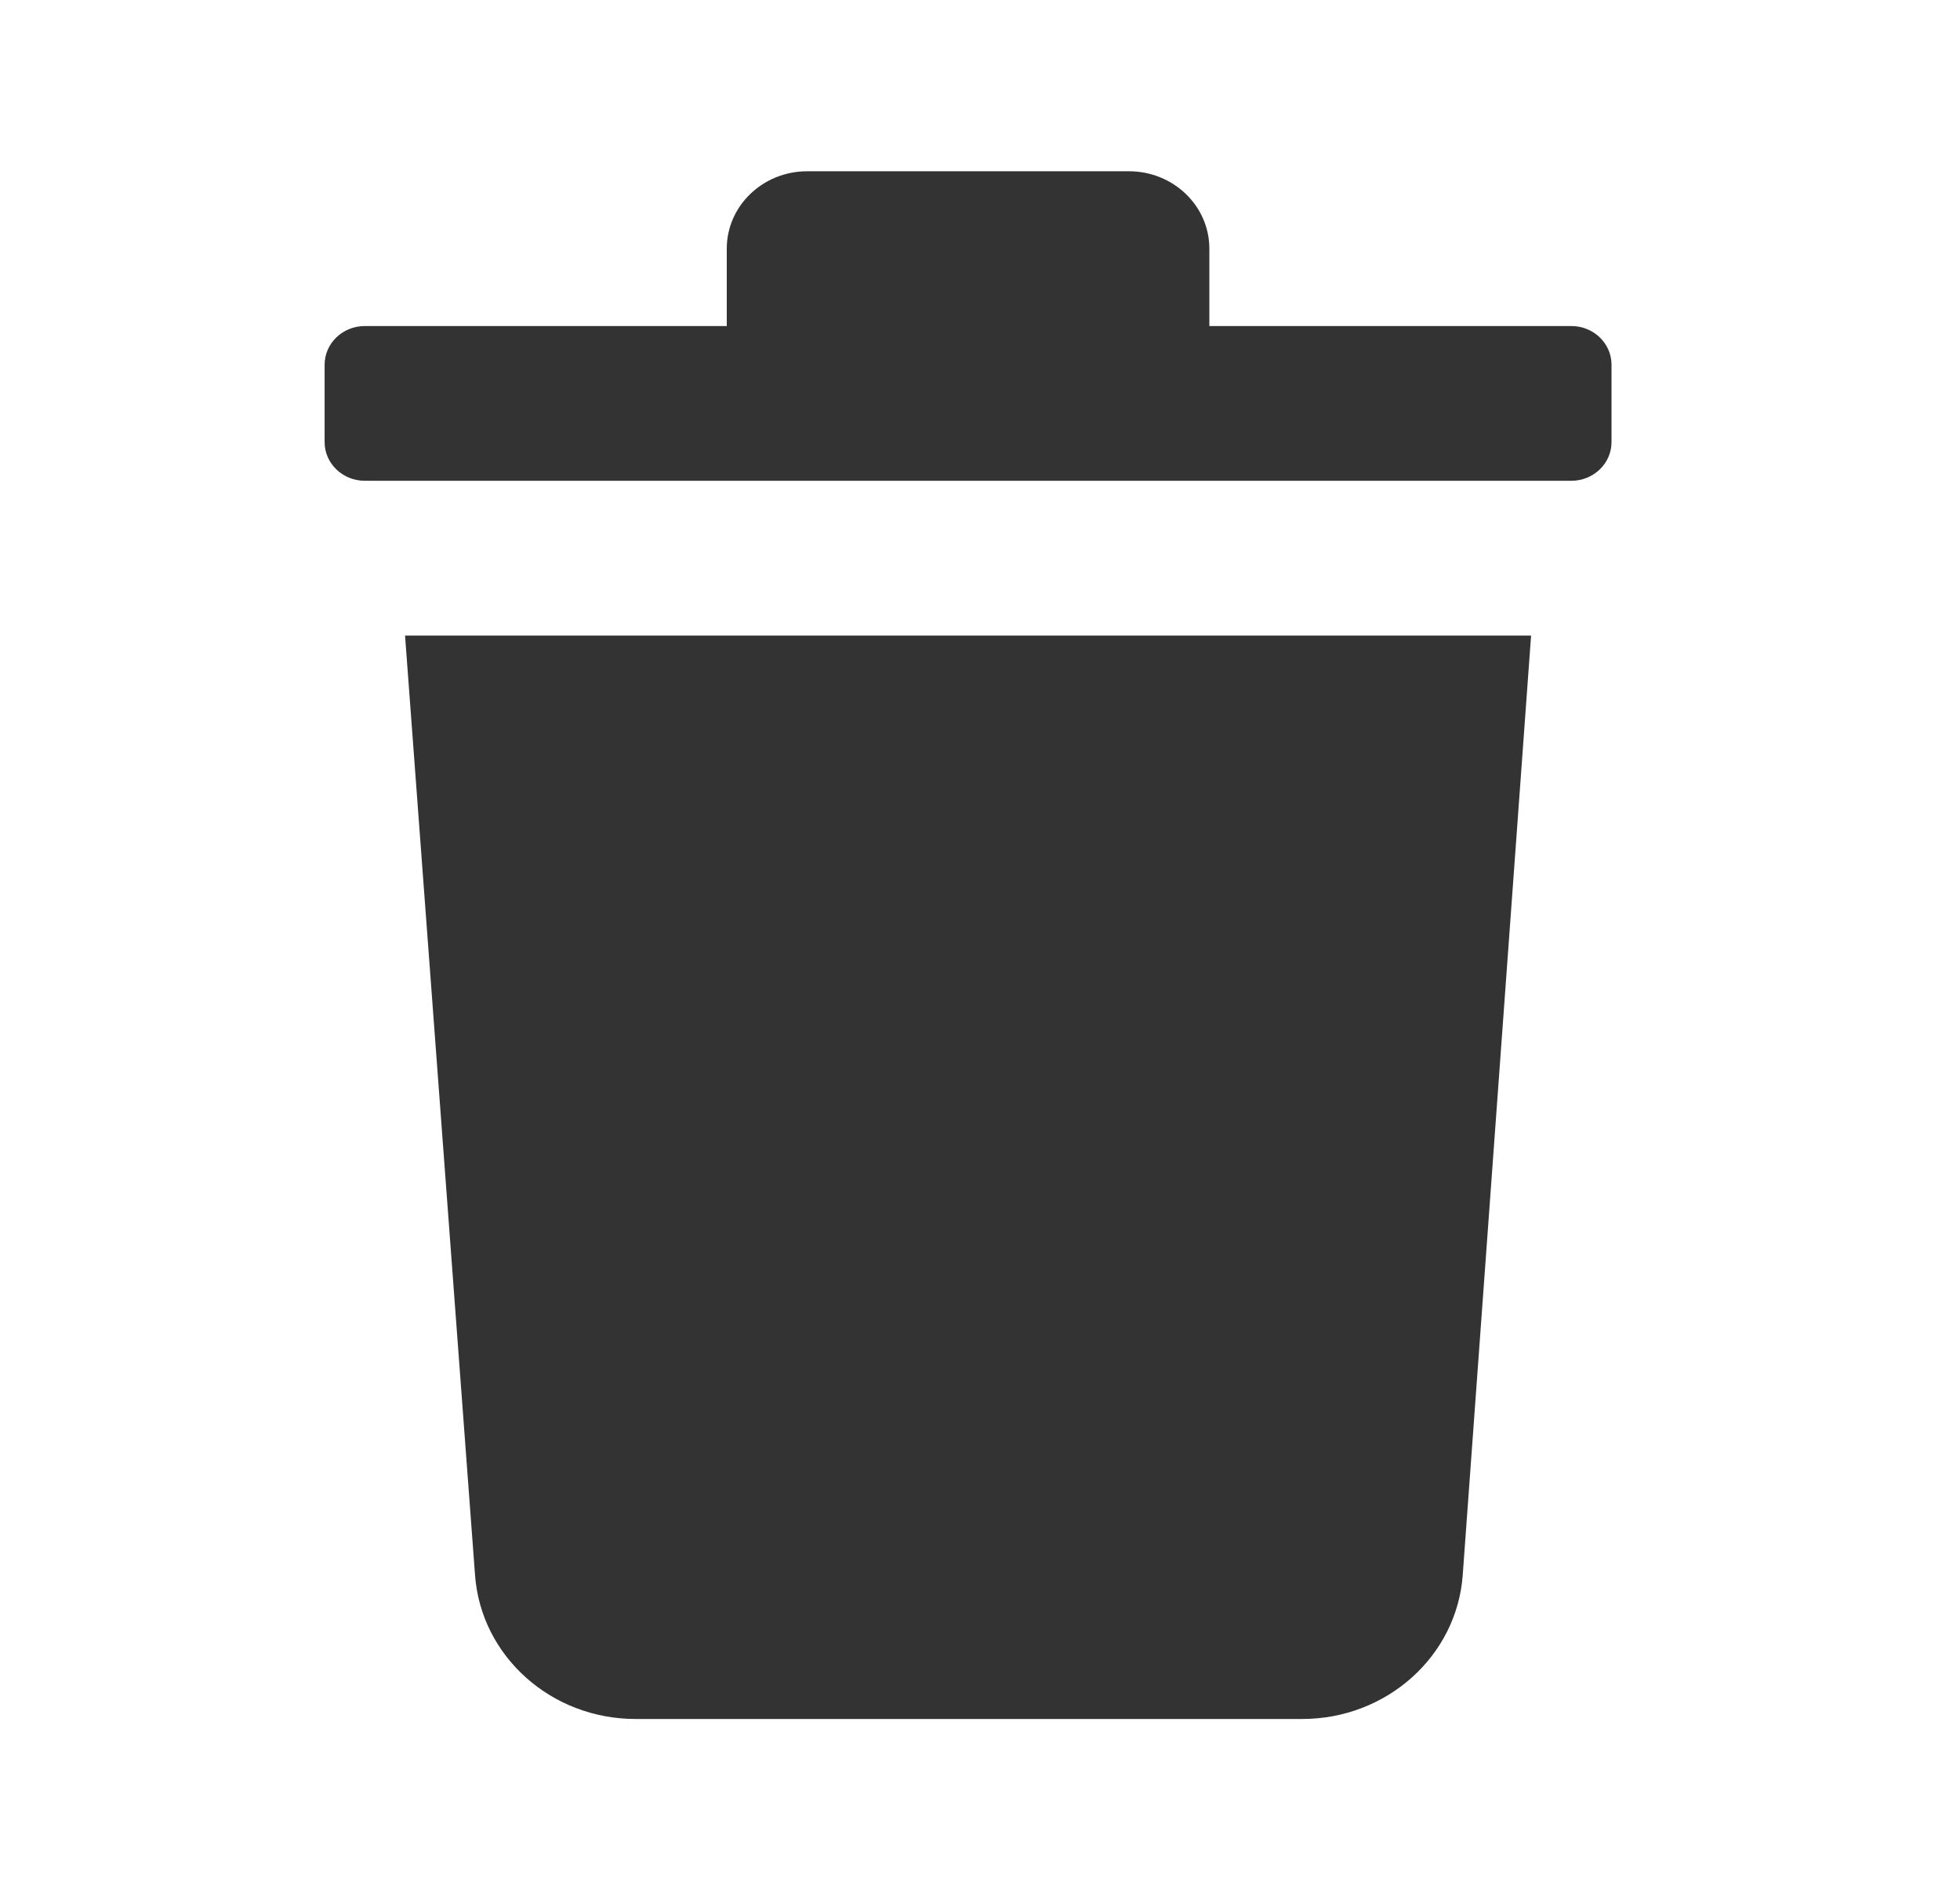 <svg width="55" height="53" viewBox="0 0 55 53" fill="none" xmlns="http://www.w3.org/2000/svg">
<g clip-path="url(#clip0_260_31)">
<path d="M45.221 10.233V12.404C45.221 13.003 44.716 13.489 44.093 13.489H10.238C9.615 13.489 9.109 13.003 9.109 12.404V10.233C9.109 9.633 9.615 9.147 10.238 9.147H20.394V6.976C20.394 5.777 21.405 4.805 22.651 4.805H31.679C32.926 4.805 33.936 5.777 33.936 6.976V9.147H44.093C44.716 9.147 45.221 9.633 45.221 10.233ZM13.33 44.19C13.496 46.468 15.469 48.233 17.844 48.228H36.532C38.907 48.233 40.88 46.468 41.046 44.19L42.964 17.832H11.366L13.33 44.19Z" fill="#333333"/>
</g>
<defs>
<clipPath id="clip0_260_31">
<rect width="54.168" height="52.108" fill="white" transform="translate(0.082 0.463)"/>
</clipPath>
</defs>
</svg>
